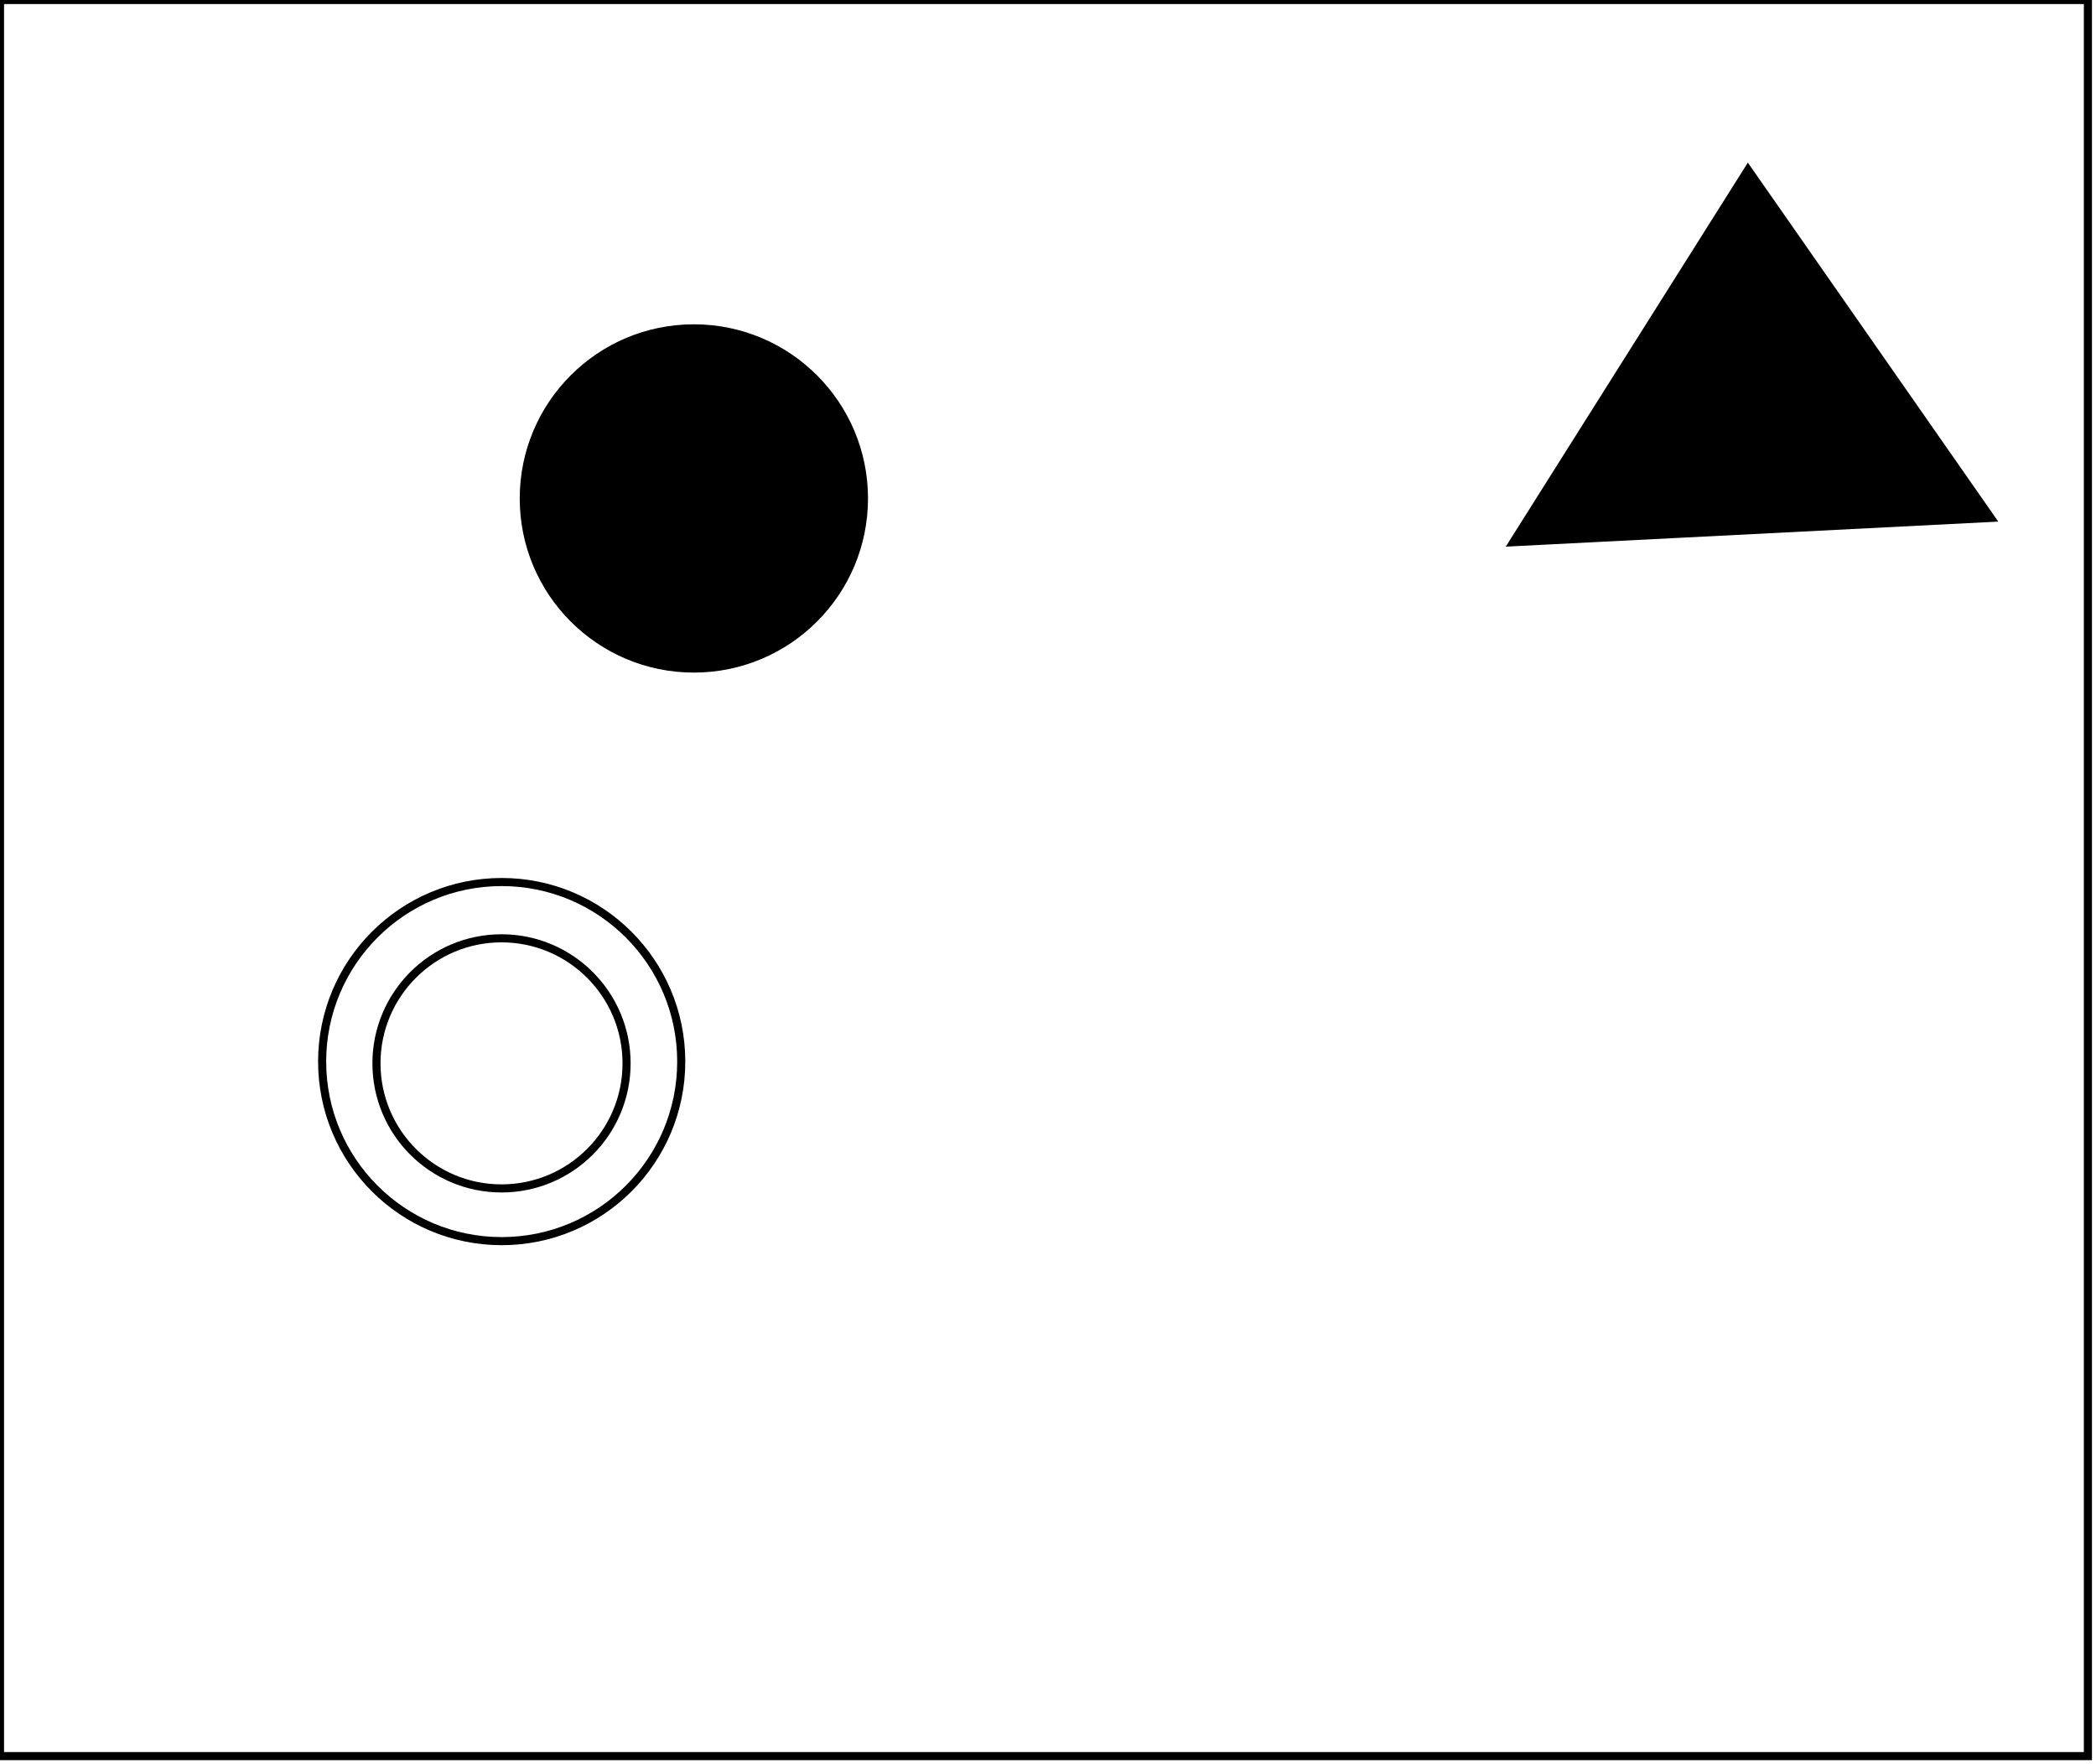 <?xml version="1.0" encoding="utf-8" ?>
<svg baseProfile="full" height="218" version="1.1" width="259" xmlns="http://www.w3.org/2000/svg" xmlns:ev="http://www.w3.org/2001/xml-events" xmlns:xlink="http://www.w3.org/1999/xlink"><defs /><rect fill="white" height="218" width="259" x="0" y="0" /><circle cx="61.972" cy="131.398" fill="none" r="15.453" stroke="black" stroke-width="1" /><circle cx="61.993" cy="131.178" fill="none" r="22.187" stroke="black" stroke-width="1" /><circle cx="85.559" cy="61.875" fill="none" r="12.436" stroke="black" stroke-width="1" /><circle cx="85.74" cy="61.592" fill="black" r="21.018" stroke="black" stroke-width="1" /><path d="M 234,59 L 217,33 L 200,60 Z" fill="none" stroke="black" stroke-width="1" /><path d="M 246,64 L 187,67 L 216,21 Z" fill="black" stroke="black" stroke-width="1" /><path d="M 0,0 L 0,217 L 258,217 L 258,0 Z" fill="none" stroke="black" stroke-width="1" /></svg>